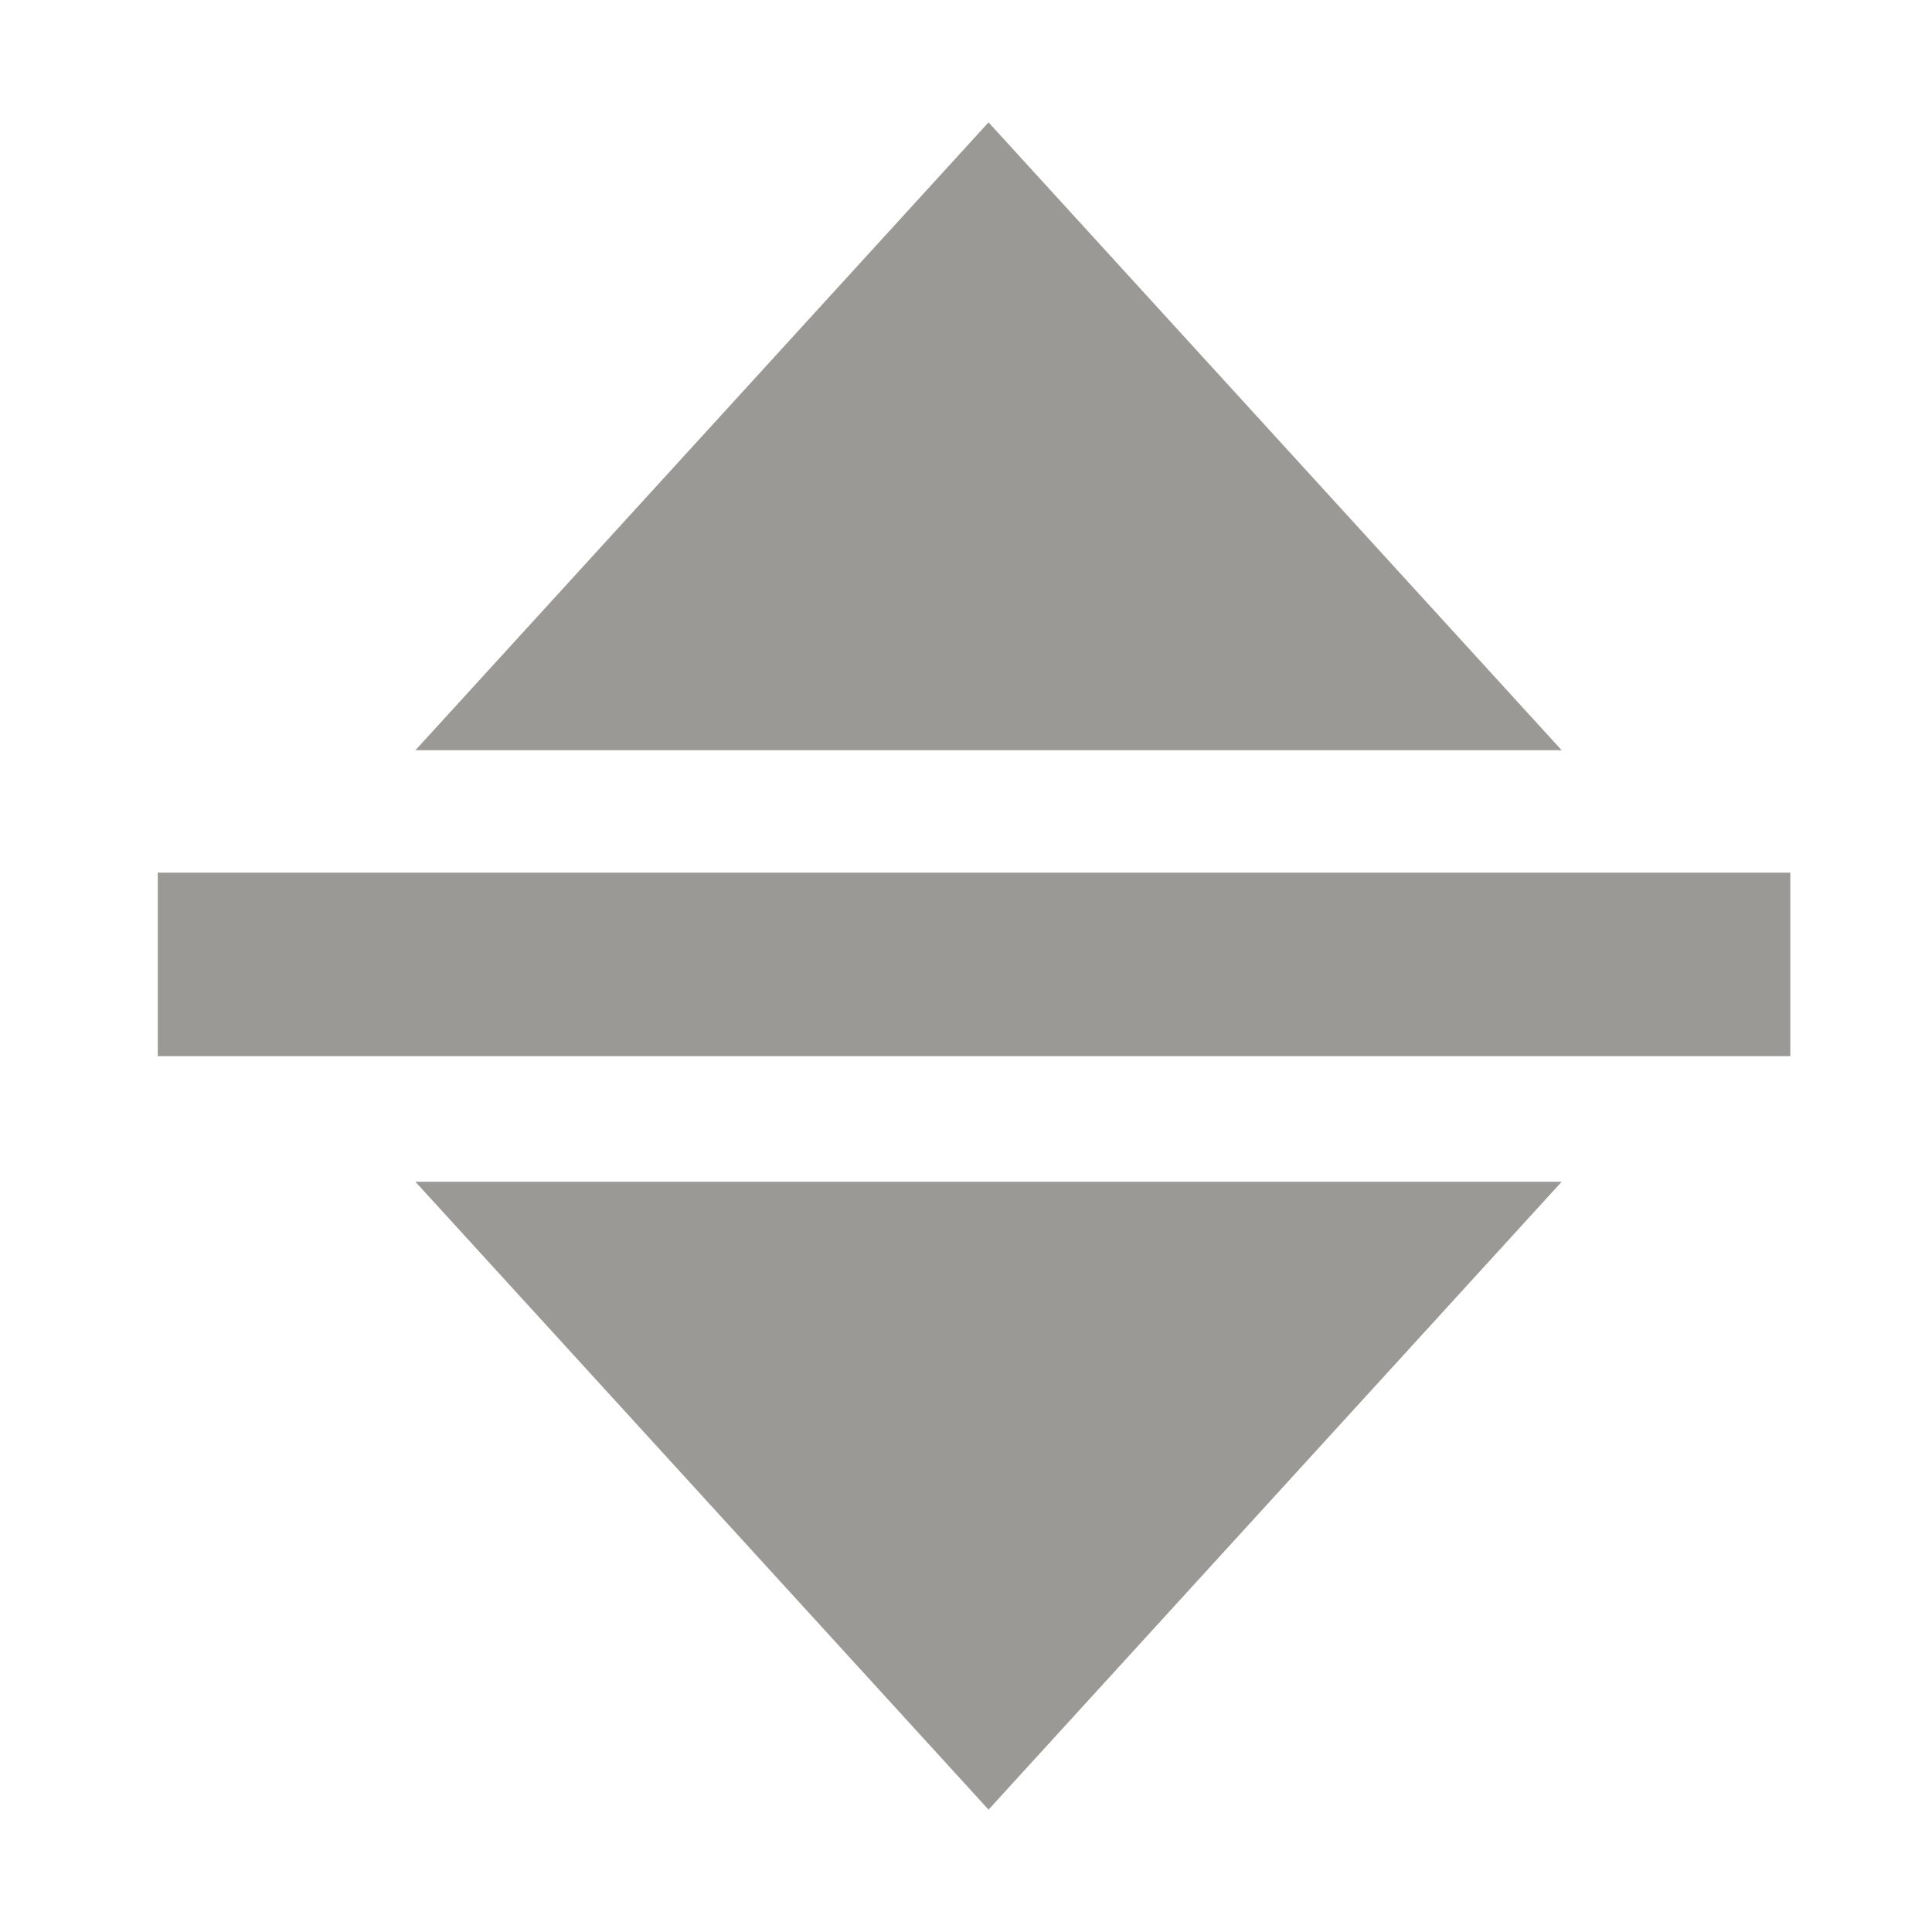 
<svg xmlns="http://www.w3.org/2000/svg" version="1.1" xmlns:xlink="http://www.w3.org/1999/xlink" preserveAspectRatio="none" x="0px" y="0px" width="30px" height="30px" viewBox="0 0 30 30">
<defs>
<g id="Layer1_0_FILL">
<path fill="#9B9995" stroke="none" d="
M 24.25 18.35
L 6.45 18.35 15.35 28.1 24.25 18.35
M 15.35 1.9
L 6.45 11.65 24.25 11.65 15.35 1.9
M 27.8 16.4
L 27.8 13.55 2.45 13.55 2.45 16.4 27.8 16.4 Z"/>
</g>
</defs>

<g transform="matrix( 1, 0, 0, 1, 0,0) ">
<use xlink:href="#Layer1_0_FILL"/>
</g>
</svg>
